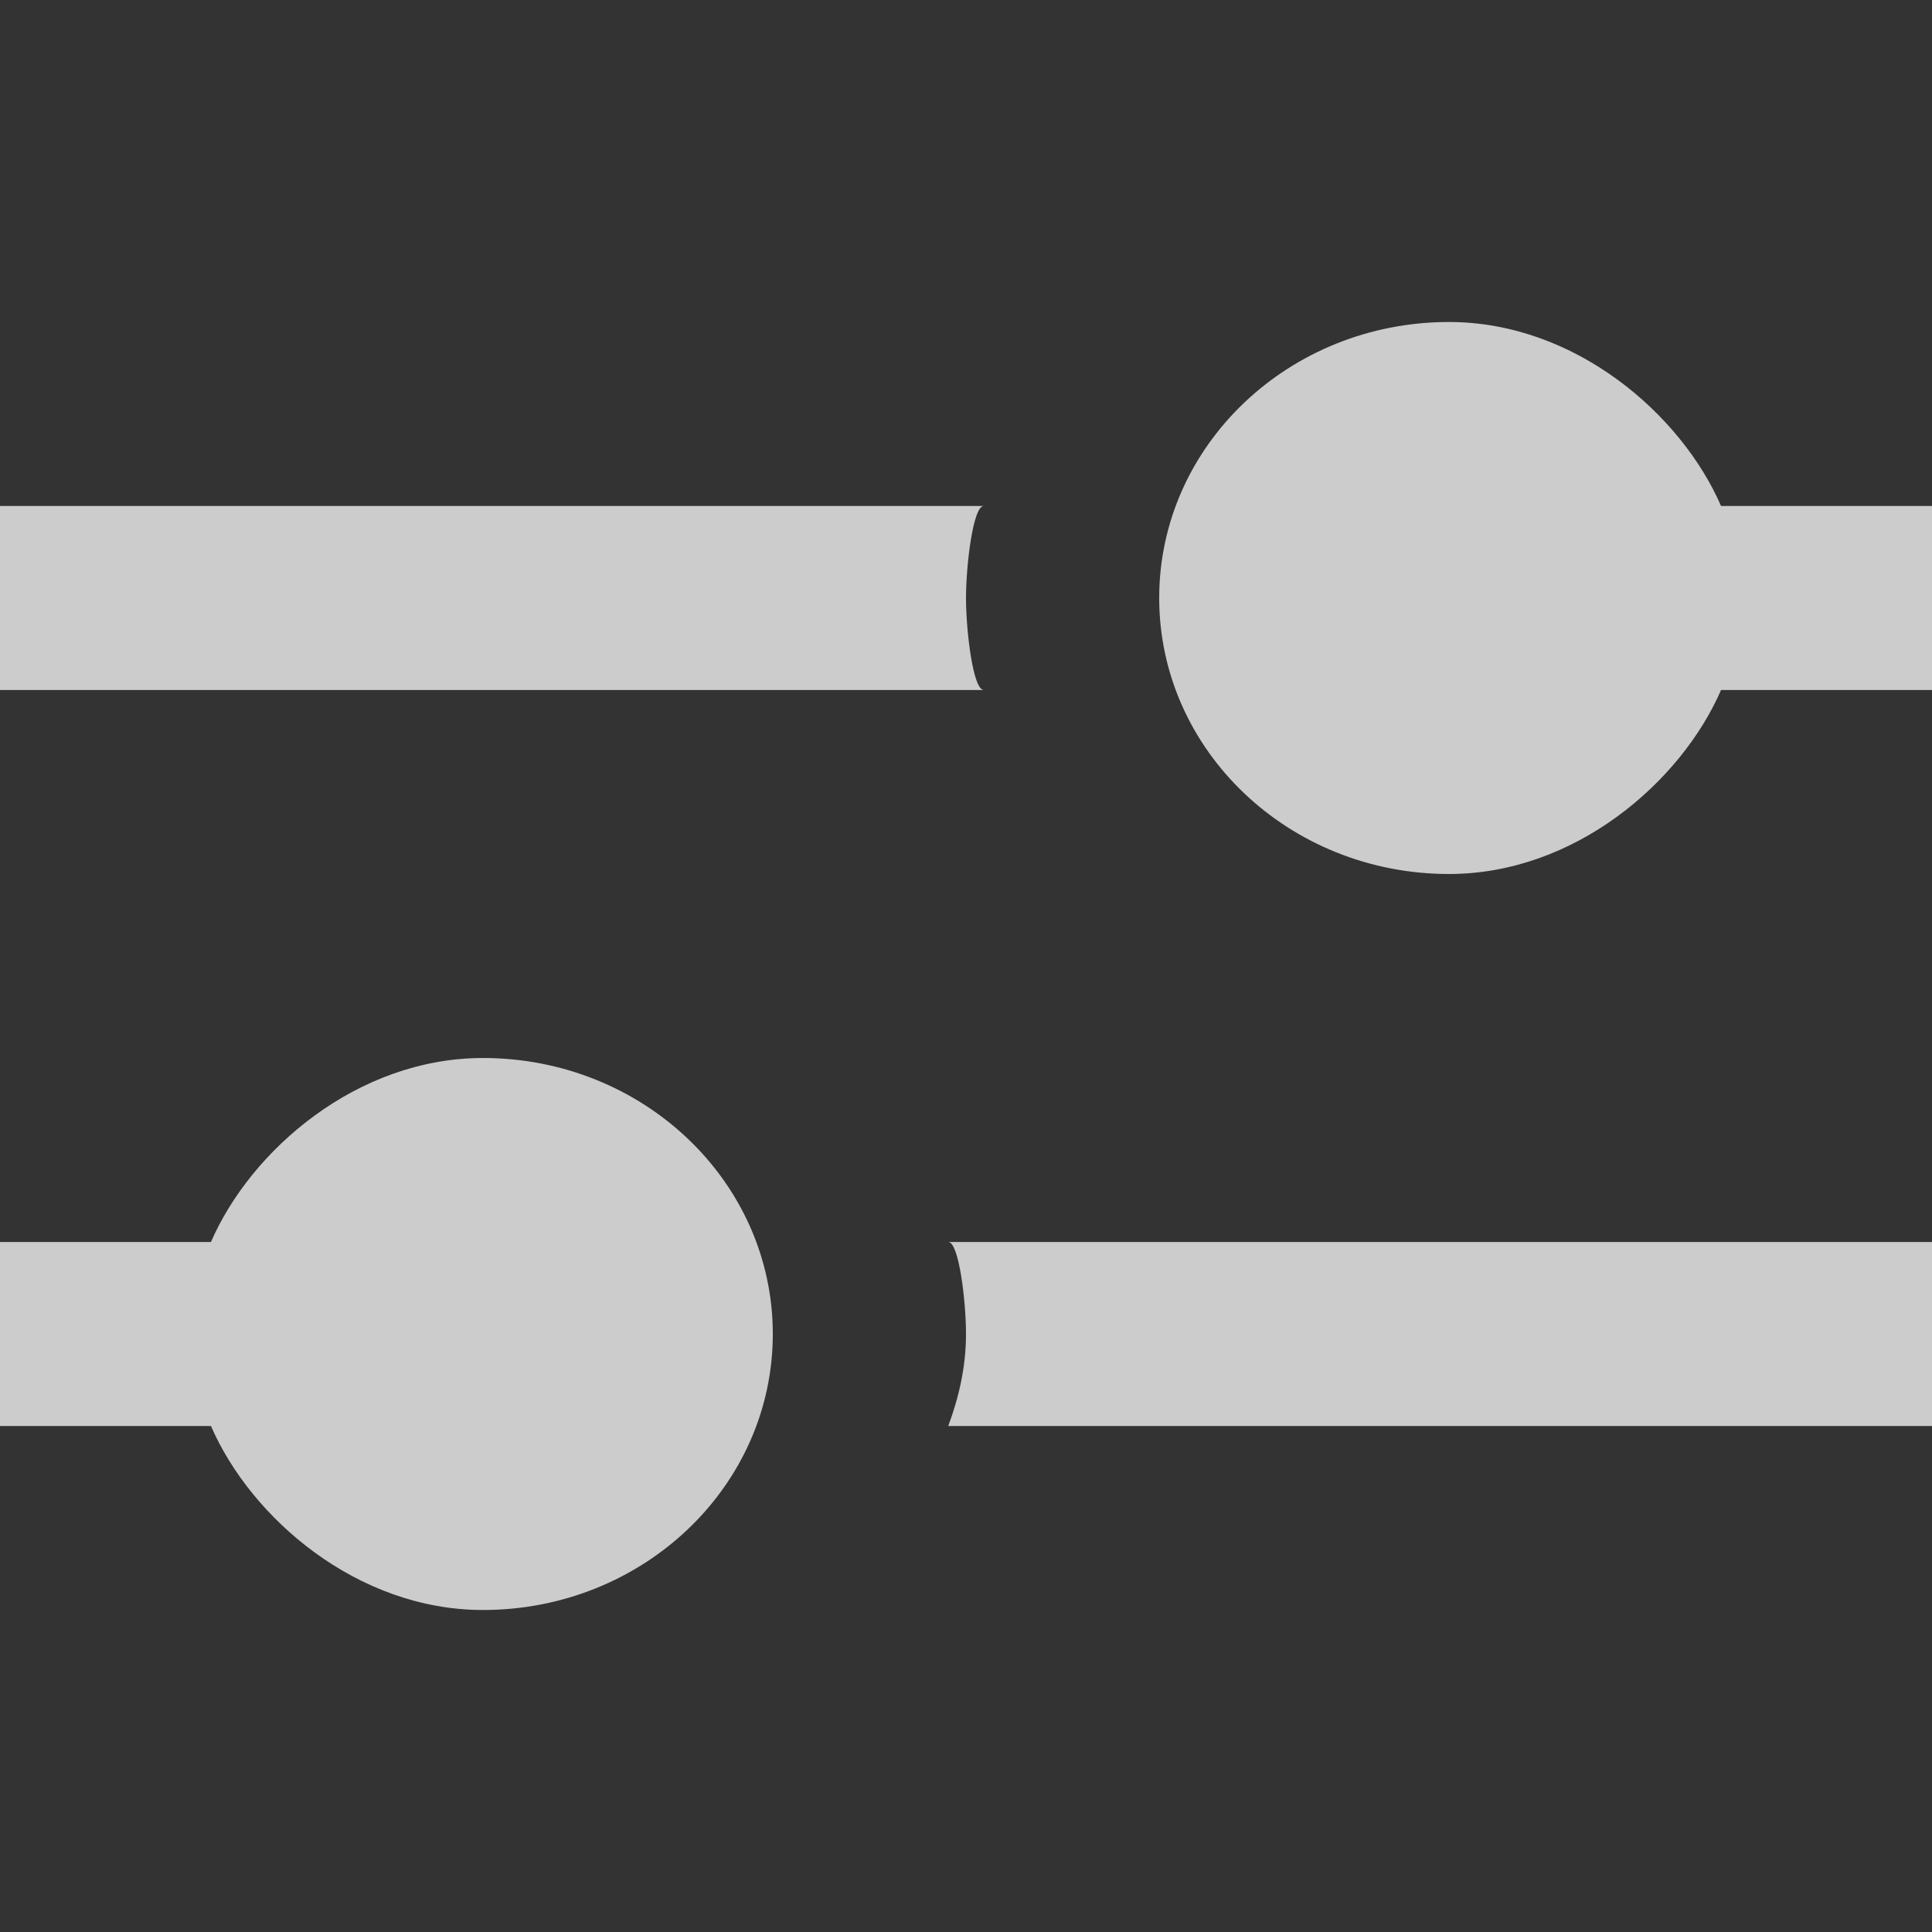 <?xml version="1.0" encoding="UTF-8" standalone="no"?>
<!-- Uploaded to: SVG Repo, www.svgrepo.com, Generator: SVG Repo Mixer Tools -->
<svg width="800px" height="800px" viewBox="0 -3.5 21 21" version="1.1" xmlns="http://www.w3.org/2000/svg" xmlns:xlink="http://www.w3.org/1999/xlink">
    
    <rect x="0" y="-3.5" width="21" height="21" fill="#333333" stroke="none"/>
    
    <title>settings [#1389]</title>
    <desc>Created with Sketch.</desc>
    <defs>

</defs>
    <g id="Page-1" stroke="none" stroke-width="1" fill="none" fill-rule="evenodd">
        <g id="Dribbble-Light-Preview" transform="translate(-99, -760)" fill="#000000">
            <g id="icons" transform="translate(56, 160)">
                <path fill="#fff" fill-opacity="0.75" d="M53.5,603 C53.5,602.647 53.576,602 53.693,602 L43,602 L43,604 L53.693,604 C53.576,604 53.5,603.353 53.5,603 L53.5,603 Z M61.707,602 C61.273,601 60.119,600 58.75,600 C57.01,600 55.6,601.343 55.6,603 C55.6,604.657 57.01,606 58.75,606 C60.119,606 61.273,605 61.707,604 L64,604 L64,602 L61.707,602 Z M53.5,611 C53.5,611.353 53.424,611.686 53.307,612 L64,612 L64,610 L53.307,610 C53.424,610 53.5,610.647 53.5,611 L53.5,611 Z M51.4,611 C51.4,612.657 49.99,614 48.25,614 C46.881,614 45.727,613 45.293,612 L43,612 L43,610 L45.293,610 C45.727,609 46.881,608 48.25,608 C49.99,608 51.4,609.343 51.4,611 L51.4,611 Z" id="settings-[#1389]">
</path>
            </g>
        </g>
    </g>
</svg>